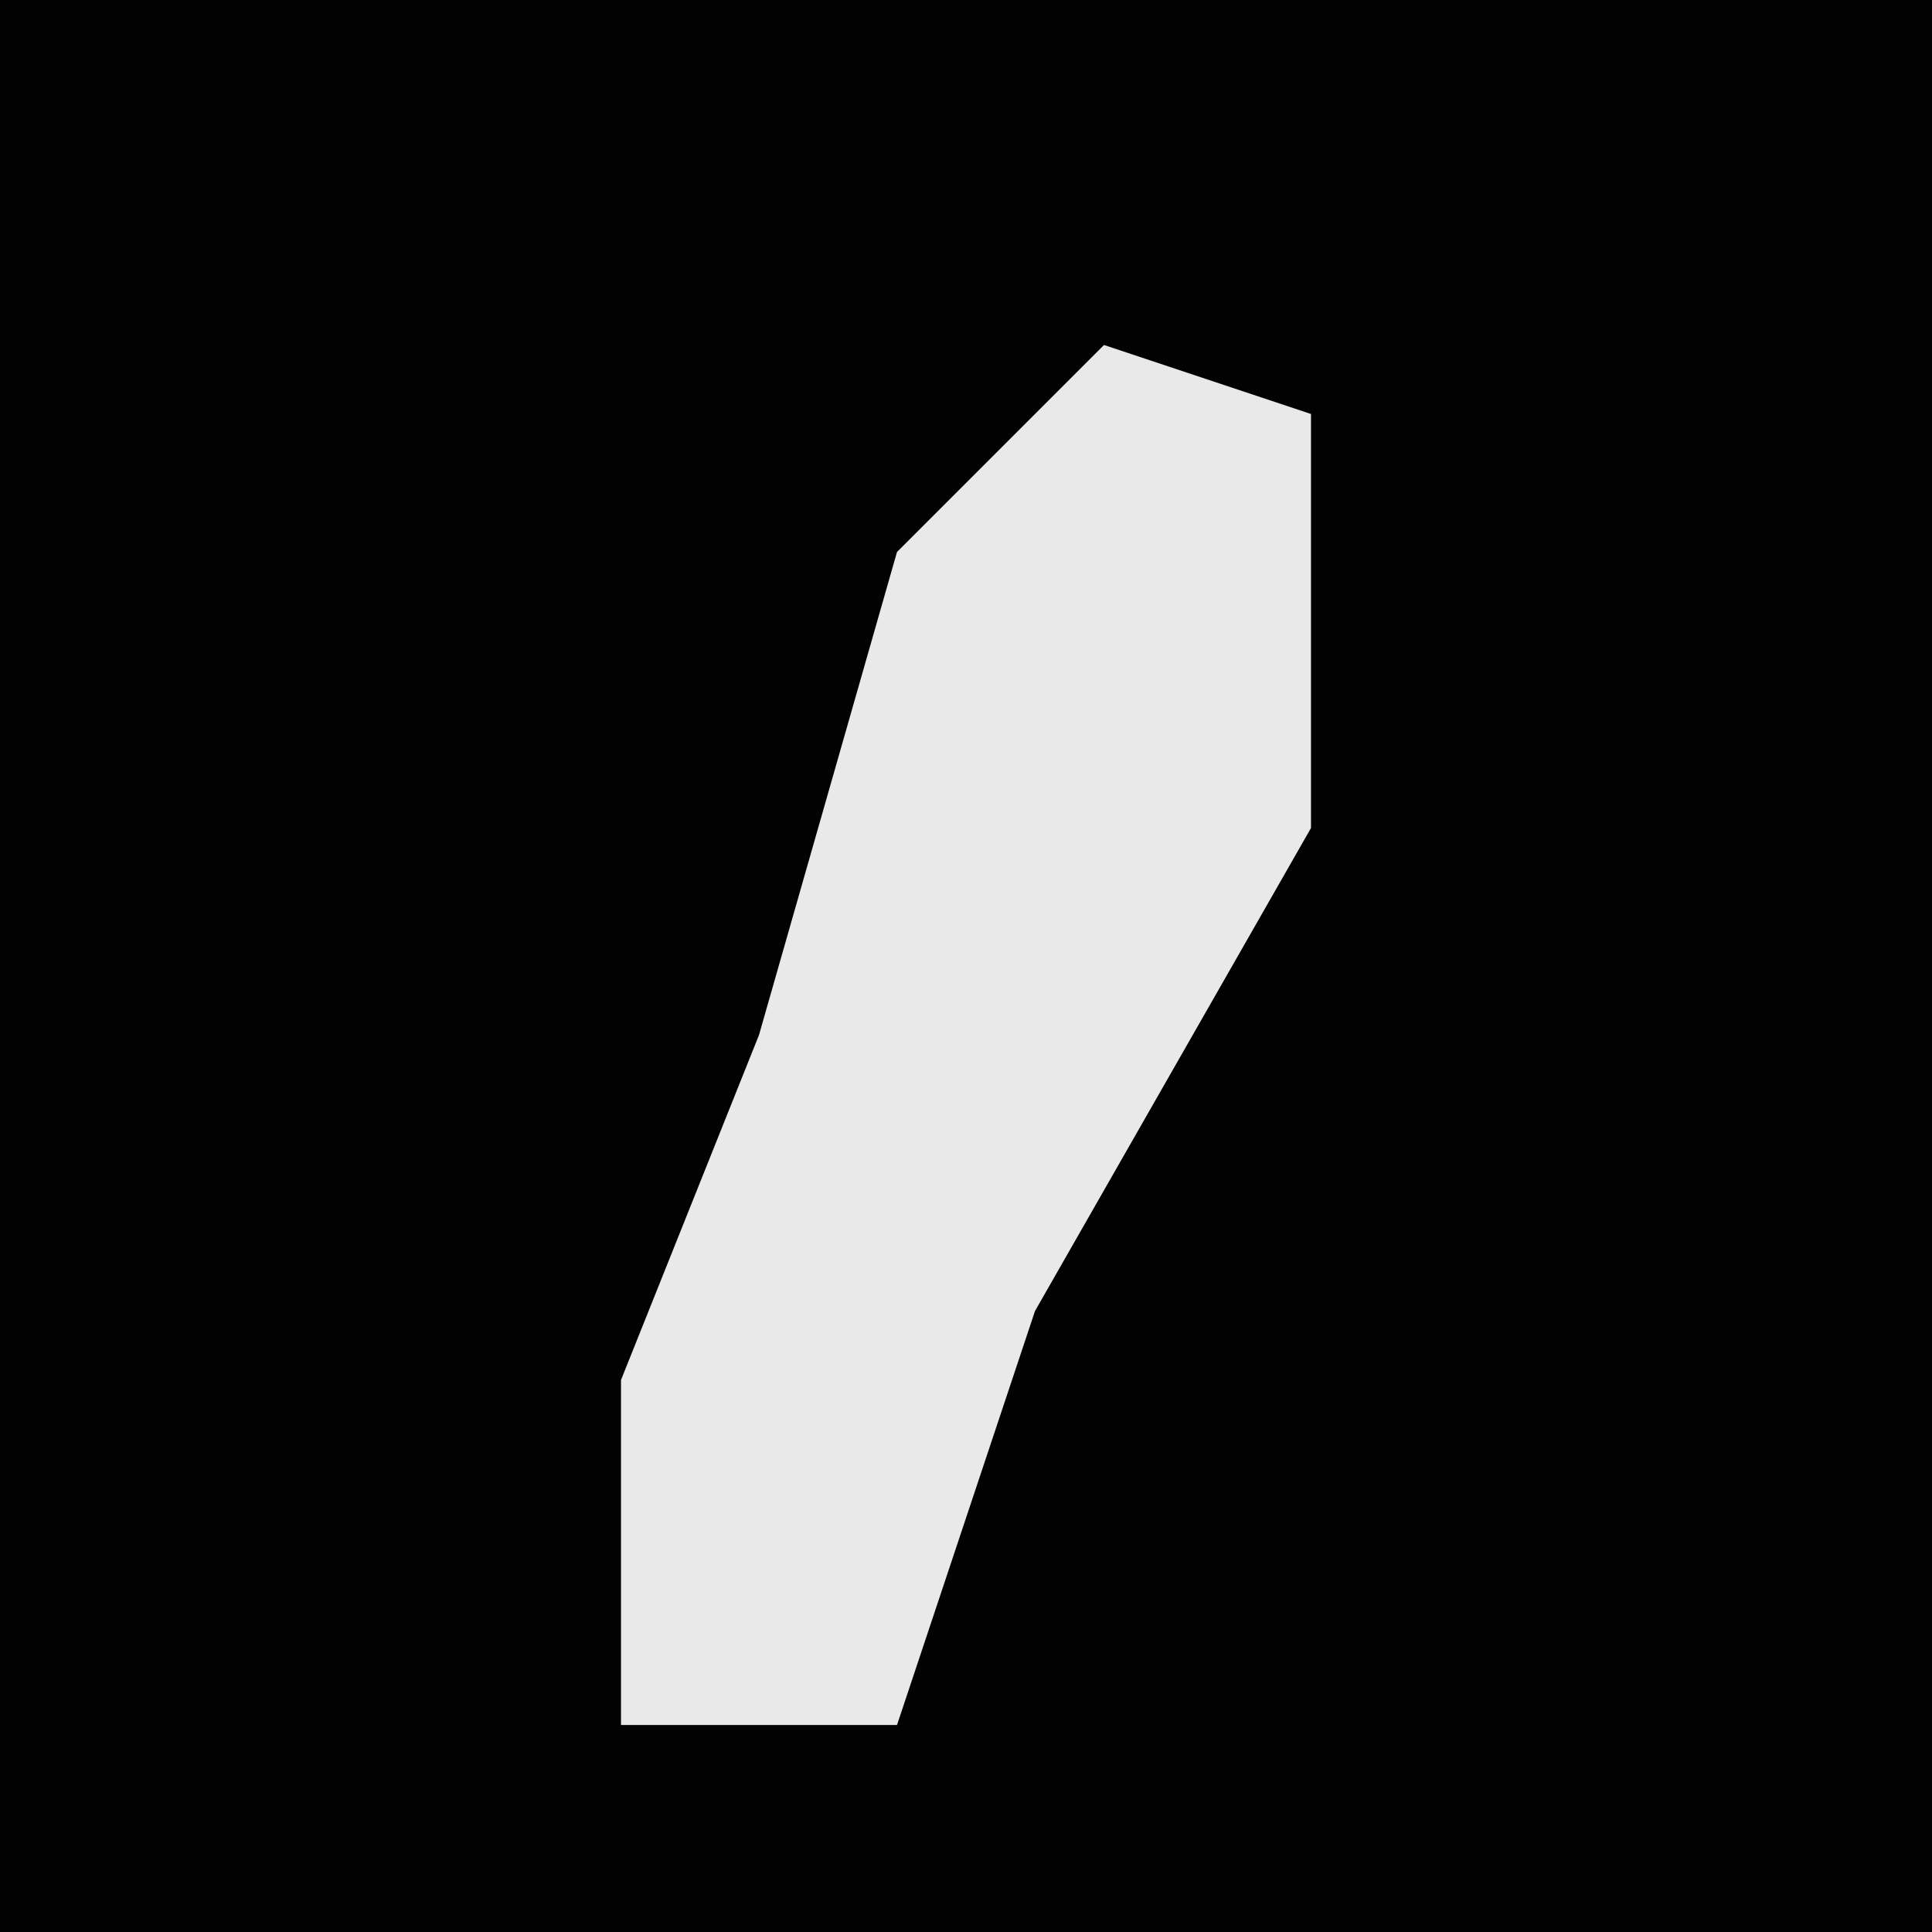 <?xml version="1.0" encoding="UTF-8"?>
<svg version="1.1" xmlns="http://www.w3.org/2000/svg" width="28" height="28">
<path d="M0,0 L28,0 L28,28 L0,28 Z " fill="#020202" transform="translate(0,0)"/>
<path d="M0,0 L3,1 L3,7 L-1,14 L-3,20 L-7,20 L-7,15 L-5,10 L-3,3 Z " fill="#E9E9E9" transform="translate(16,5)"/>
</svg>
